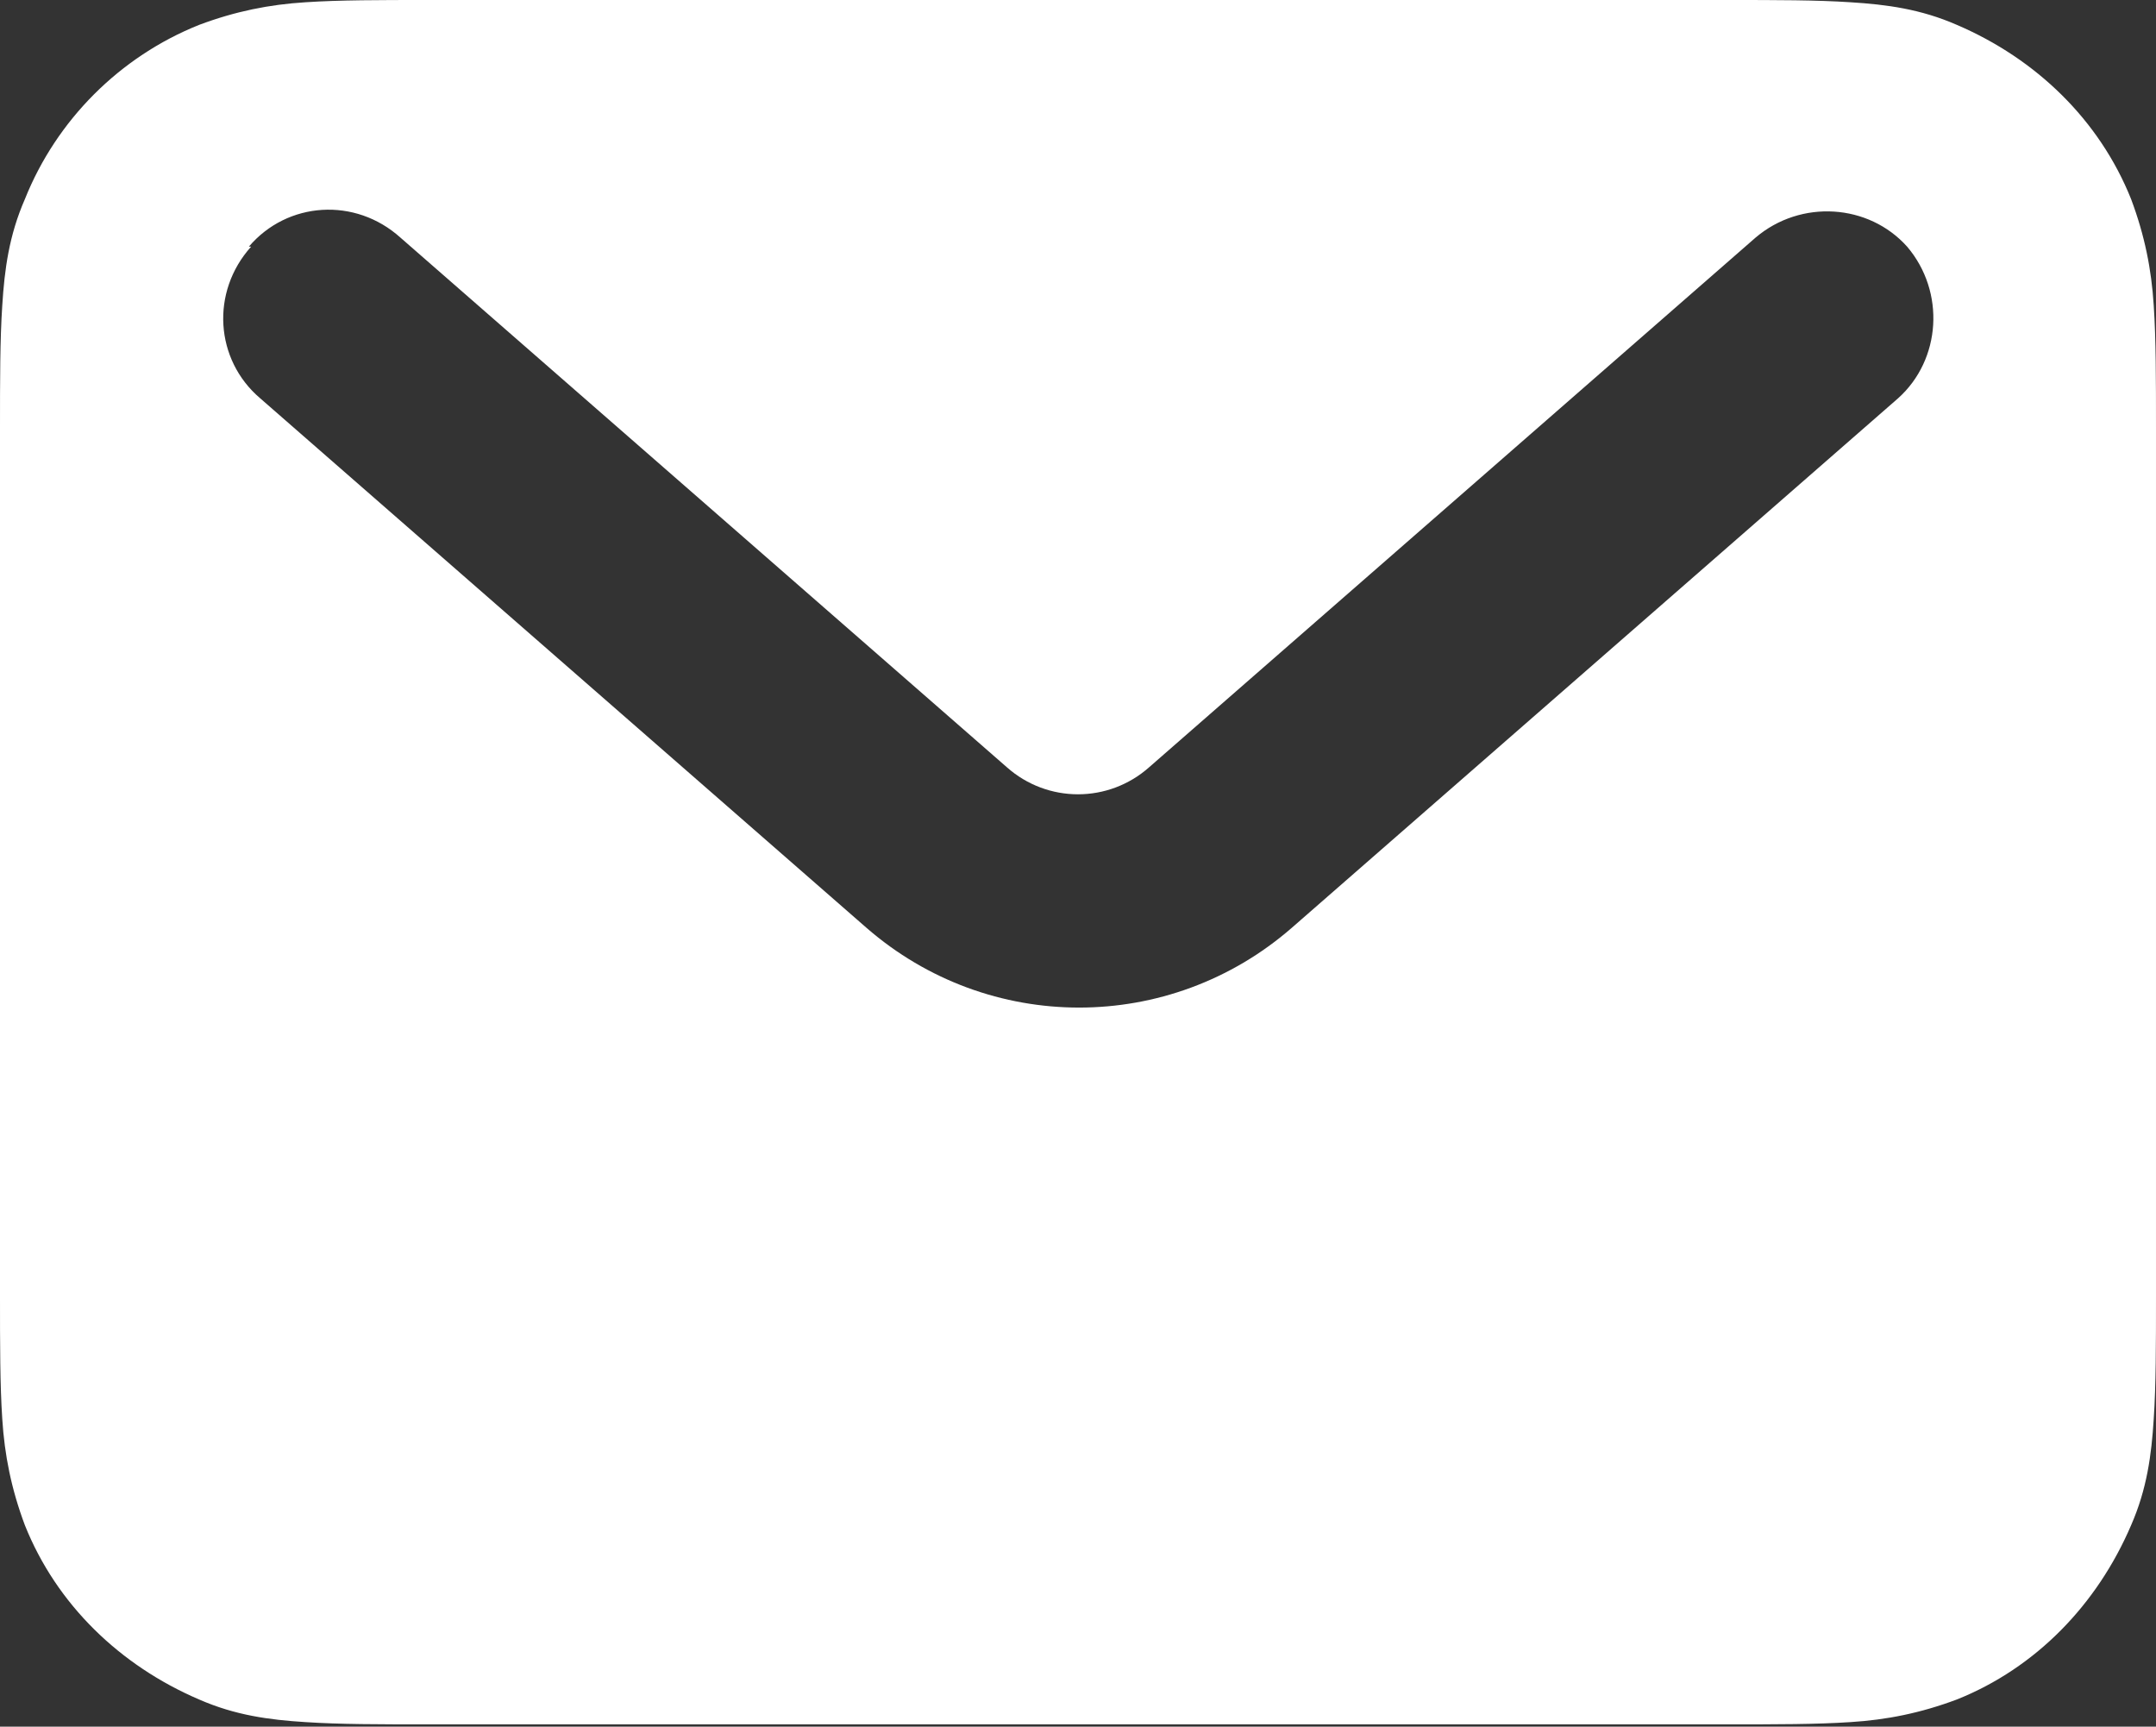<?xml version="1.0" encoding="UTF-8"?>
<svg id="Layer_2" data-name="Layer 2" xmlns="http://www.w3.org/2000/svg" viewBox="0 0 9.53 7.63">
  <rect x="0" y="0" width="9.53" height="7.63" fill="#333333" stroke="none"/>
  <defs>
    <style>
      .cls-1 {
        fill: #fff;
        fill-rule: evenodd;
      }
    </style>
  </defs>
  <g id="Calque_1" data-name="Calque 1">
    <path class="cls-1" d="M1.89,0h5.75c.21,0,.39,0,.54.01.16.01.31.03.47.1.35.15.63.42.77.77.06.16.09.31.1.47.01.15.01.33.01.54v3.84c0,.21,0,.39-.01.54-.01.16-.03.31-.1.47-.15.35-.42.63-.77.77-.16.06-.31.09-.47.1-.15.01-.33.01-.54.01H1.89c-.21,0-.39,0-.54-.01-.16-.01-.31-.03-.47-.1-.35-.15-.63-.42-.77-.77-.06-.16-.09-.31-.1-.47C0,6.12,0,5.94,0,5.73V1.89c0-.21,0-.39.01-.54.01-.16.03-.31.1-.47C.25.53.53.25.88.11c.16-.06.31-.09.47-.1C1.5,0,1.68,0,1.89,0ZM1.1,1.09c.17-.2.47-.22.67-.04l2.68,2.34c.18.16.45.16.63,0l2.68-2.34c.2-.17.5-.15.67.04.17.2.15.5-.04.67l-2.68,2.34c-.54.47-1.34.47-1.88,0L1.15,1.76c-.2-.17-.22-.47-.04-.67Z"/>
  </g>
</svg>
